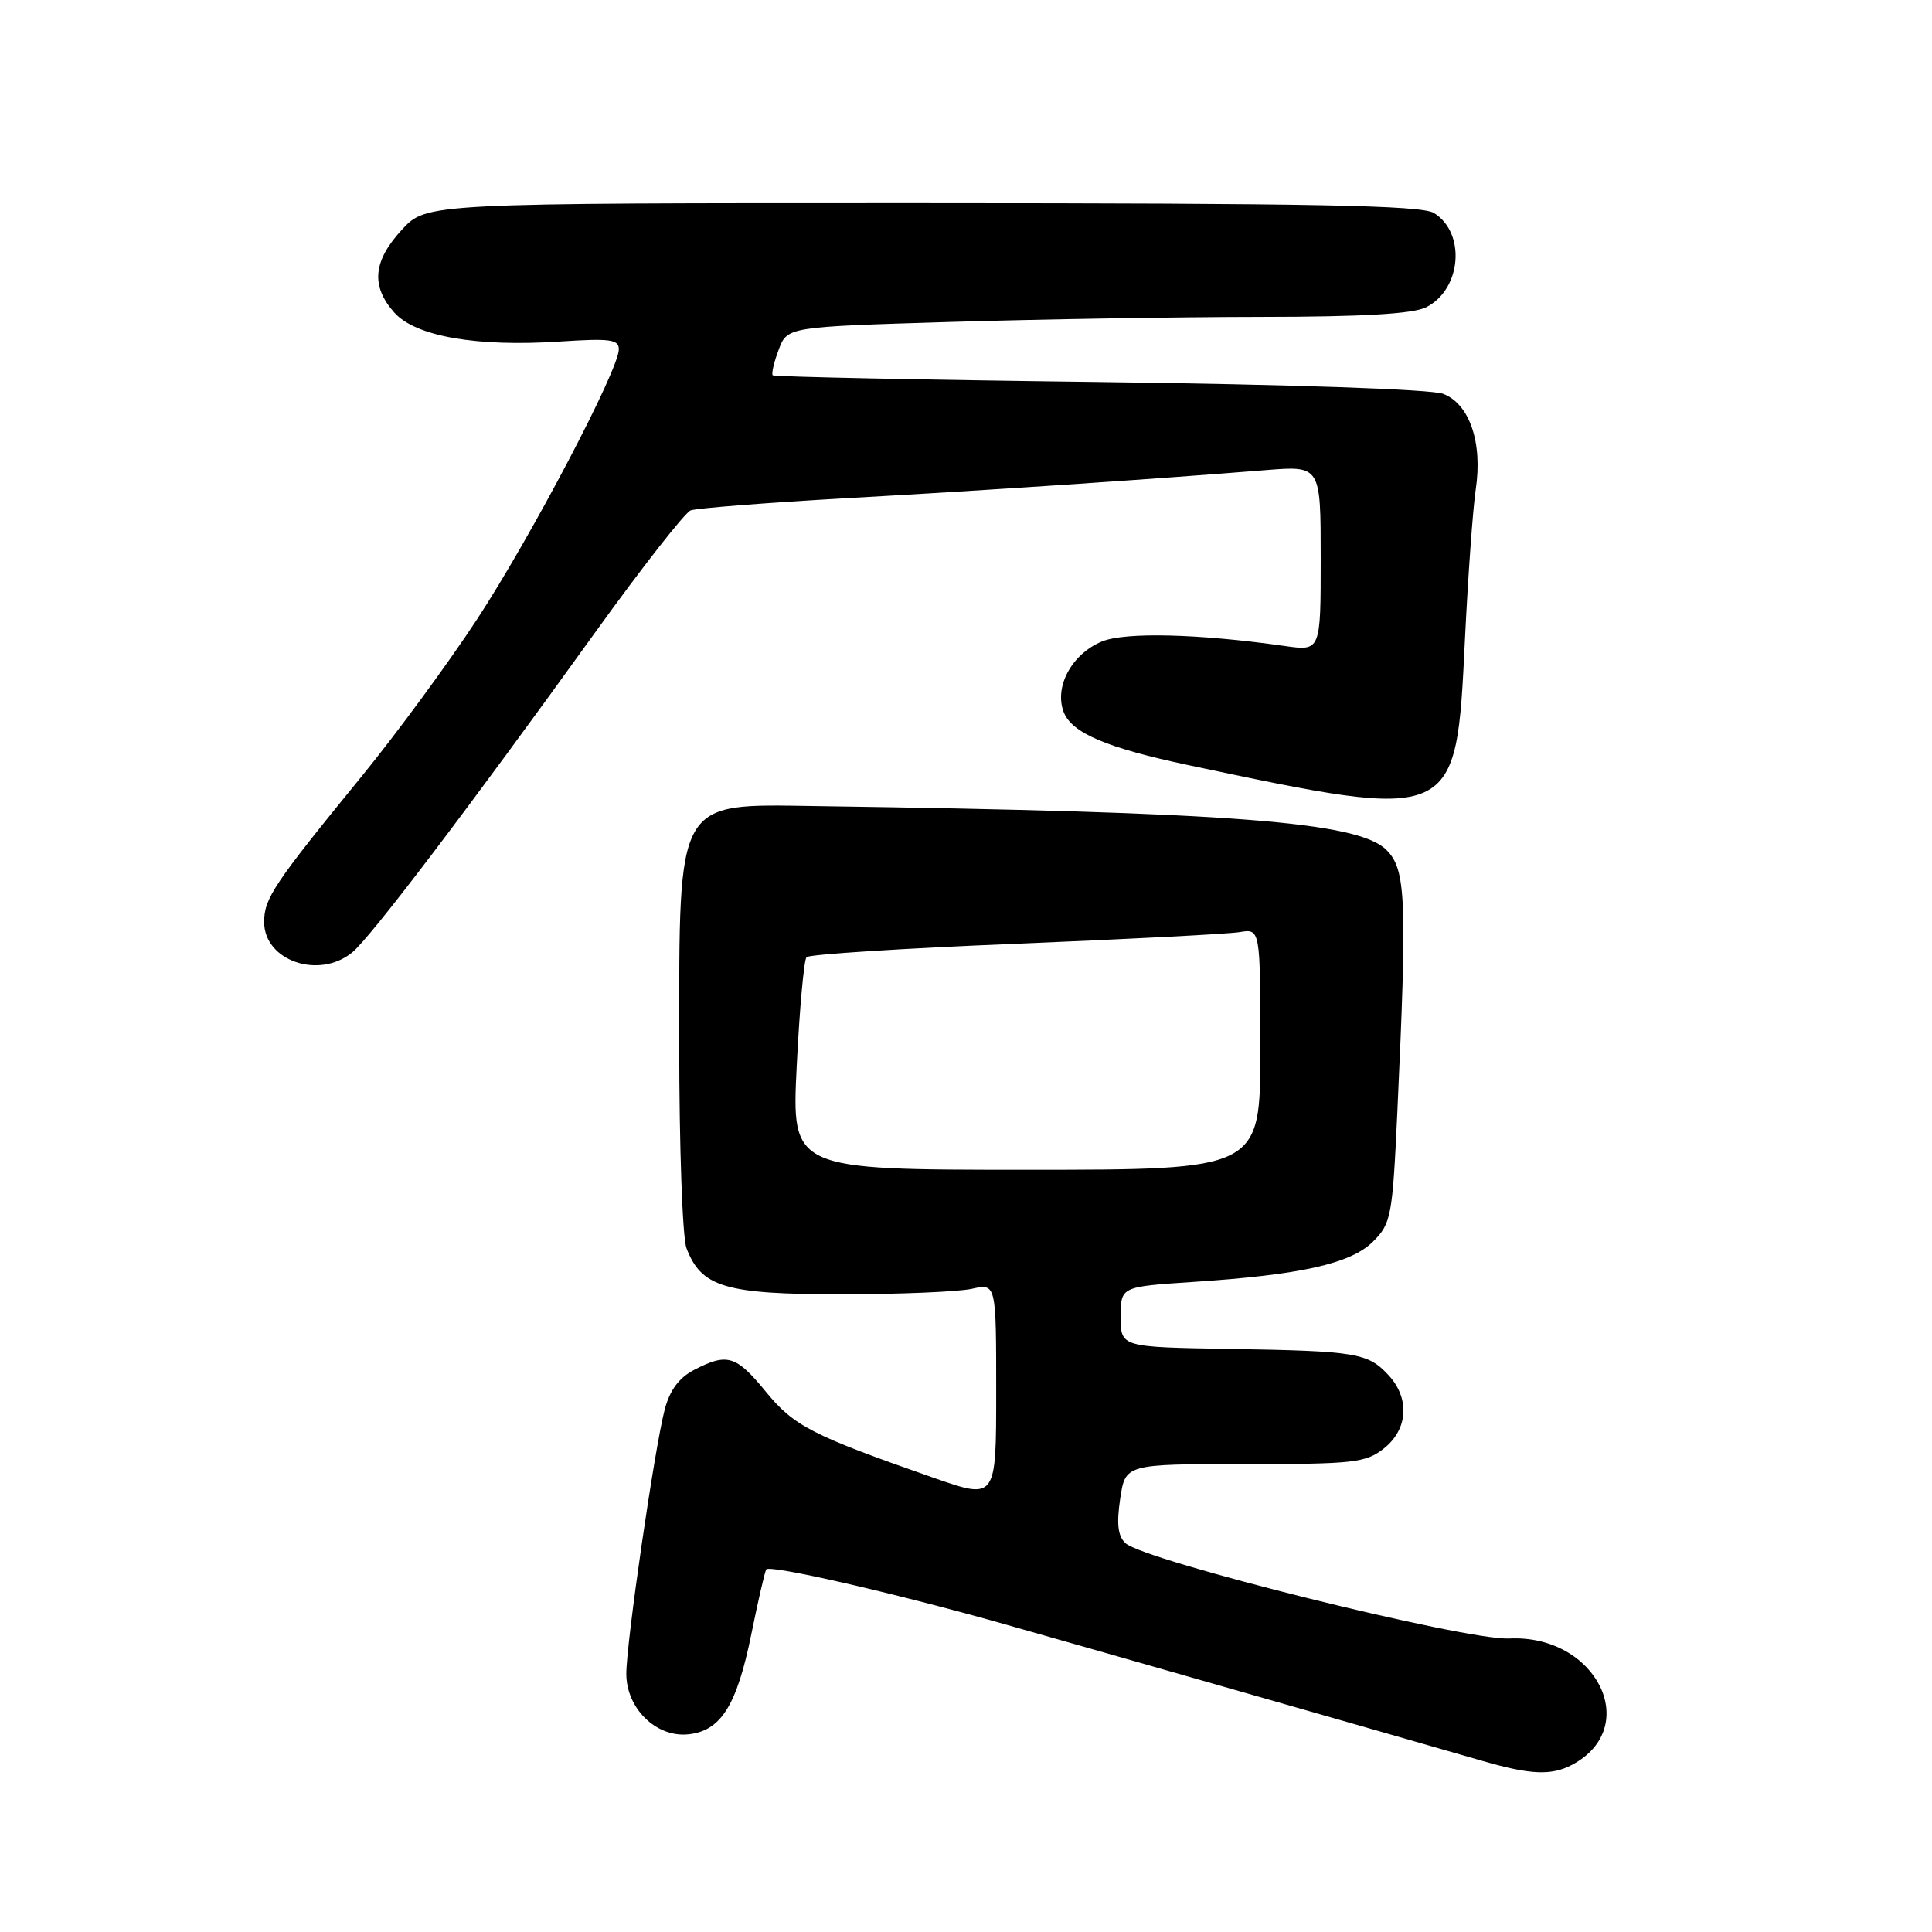<?xml version="1.0" encoding="UTF-8" standalone="no"?>
<!DOCTYPE svg PUBLIC "-//W3C//DTD SVG 1.1//EN" "http://www.w3.org/Graphics/SVG/1.1/DTD/svg11.dtd" >
<svg xmlns="http://www.w3.org/2000/svg" xmlns:xlink="http://www.w3.org/1999/xlink" version="1.1" viewBox="0 0 256 256">
 <g >
 <path fill="currentColor"
d=" M 208.32 233.84 C 217.66 228.86 211.51 216.54 199.97 217.11 C 194.20 217.39 151.60 206.80 149.12 204.47 C 148.12 203.53 147.94 201.92 148.43 198.59 C 149.12 194.00 149.12 194.00 164.93 194.00 C 179.40 194.00 180.95 193.83 183.37 191.93 C 186.58 189.40 186.84 185.28 183.97 182.20 C 181.24 179.27 179.77 179.02 163.00 178.74 C 148.50 178.50 148.50 178.50 148.50 174.50 C 148.50 170.50 148.50 170.50 158.00 169.87 C 172.39 168.93 179.01 167.44 181.94 164.51 C 184.34 162.11 184.51 161.23 185.16 147.24 C 186.46 119.14 186.30 115.21 183.72 112.63 C 179.98 108.88 163.24 107.60 108.00 106.81 C 89.49 106.54 90.00 105.64 90.00 138.39 C 90.00 151.85 90.43 164.00 90.96 165.38 C 92.92 170.56 96.09 171.50 111.46 171.50 C 119.18 171.50 126.96 171.17 128.75 170.78 C 132.00 170.05 132.00 170.05 132.00 184.38 C 132.00 198.71 132.00 198.71 123.75 195.83 C 107.57 190.18 105.22 188.98 101.47 184.40 C 97.54 179.60 96.37 179.24 91.99 181.51 C 89.99 182.54 88.76 184.19 88.08 186.76 C 86.74 191.84 82.98 217.70 82.99 221.80 C 83.00 226.37 86.94 230.23 91.17 229.81 C 95.51 229.38 97.63 226.02 99.56 216.51 C 100.45 212.11 101.34 208.26 101.53 207.96 C 101.94 207.29 118.35 211.05 132.50 215.04 C 141.54 217.59 184.12 229.77 196.50 233.35 C 202.85 235.18 205.58 235.29 208.32 233.84 Z  M 46.64 126.23 C 49.05 124.29 62.00 107.23 78.84 83.83 C 85.04 75.22 90.75 67.93 91.51 67.63 C 92.28 67.34 101.59 66.61 112.20 66.01 C 130.83 64.97 152.65 63.51 167.75 62.29 C 175.00 61.71 175.00 61.71 175.00 73.99 C 175.00 86.27 175.00 86.27 170.25 85.60 C 158.82 83.97 149.08 83.73 146.01 85.00 C 142.02 86.65 139.67 90.99 140.94 94.34 C 142.00 97.12 146.62 99.09 157.50 101.39 C 193.12 108.91 192.93 108.99 194.11 84.77 C 194.52 76.37 195.16 67.42 195.54 64.87 C 196.48 58.65 194.72 53.51 191.21 52.18 C 189.60 51.58 171.00 50.94 145.62 50.62 C 122.04 50.33 102.59 49.92 102.39 49.73 C 102.20 49.53 102.55 48.00 103.18 46.34 C 104.32 43.31 104.32 43.31 125.91 42.66 C 137.78 42.30 156.28 42.00 167.00 41.99 C 180.64 41.98 187.25 41.59 188.98 40.71 C 193.66 38.35 194.27 30.85 190.00 28.22 C 188.36 27.20 173.95 26.93 122.21 26.92 C 56.50 26.91 56.50 26.91 53.25 30.44 C 49.42 34.60 49.12 37.90 52.25 41.42 C 55.06 44.58 63.17 45.99 74.25 45.25 C 80.82 44.82 82.00 44.97 82.00 46.29 C 82.00 48.99 70.41 71.05 63.25 82.00 C 59.47 87.78 52.58 97.16 47.94 102.85 C 36.29 117.12 35.00 119.05 35.00 122.17 C 35.00 127.29 42.21 129.80 46.64 126.23 Z  M 105.57 141.25 C 105.94 133.69 106.53 127.20 106.87 126.83 C 107.22 126.46 119.65 125.66 134.50 125.06 C 149.35 124.45 162.74 123.76 164.25 123.51 C 167.00 123.05 167.00 123.05 167.00 139.03 C 167.00 155.00 167.00 155.00 135.95 155.00 C 104.89 155.00 104.89 155.00 105.57 141.25 Z "/>
</g>
</svg>